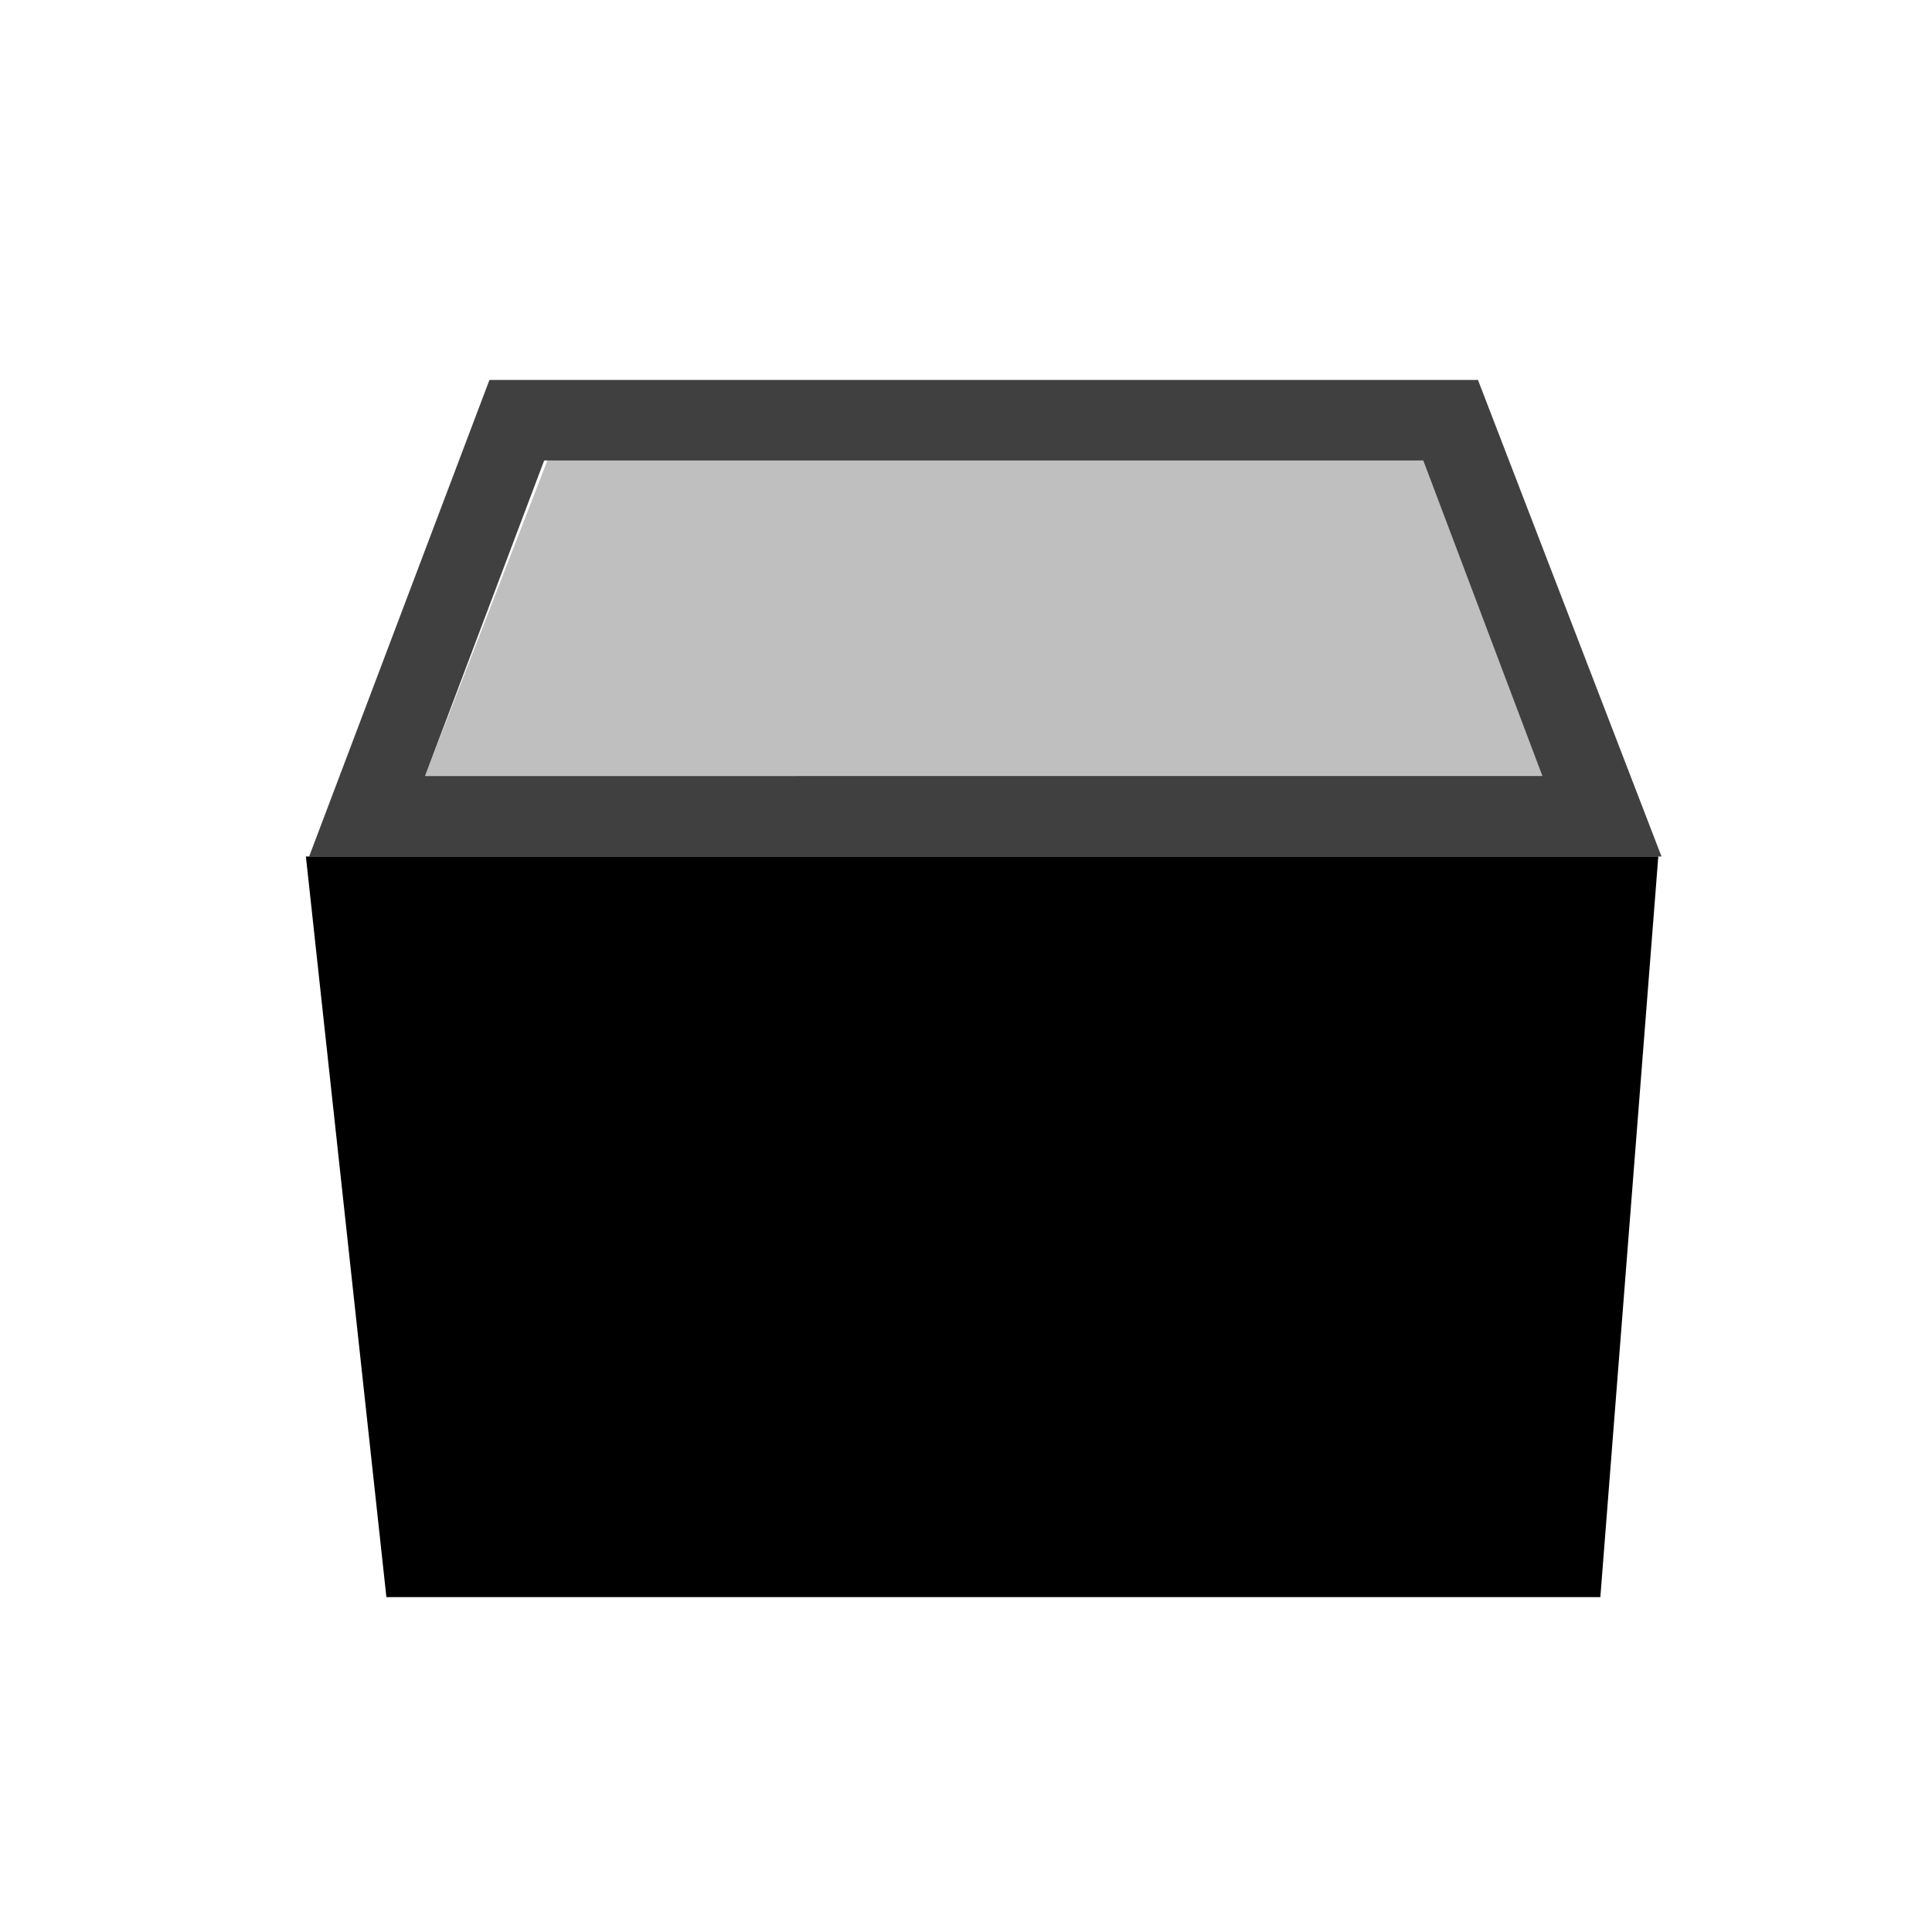 <svg xmlns="http://www.w3.org/2000/svg" viewBox="0 0 60 60" class="icon"><path opacity=".75" d="M44.2 14.3l3.7 9.8H13.2l3.7-9.8h27.3m1.7-2.5H15.2L9.6 26.6h42l-5.7-14.8z"/><path opacity=".25" d="M44.2 14.3l3.7 9.8H13.2l3.8-9.8h27.2"/><path d="M9.5 26.6l2.5 23h37.7l1.8-23h-42z"/></svg>